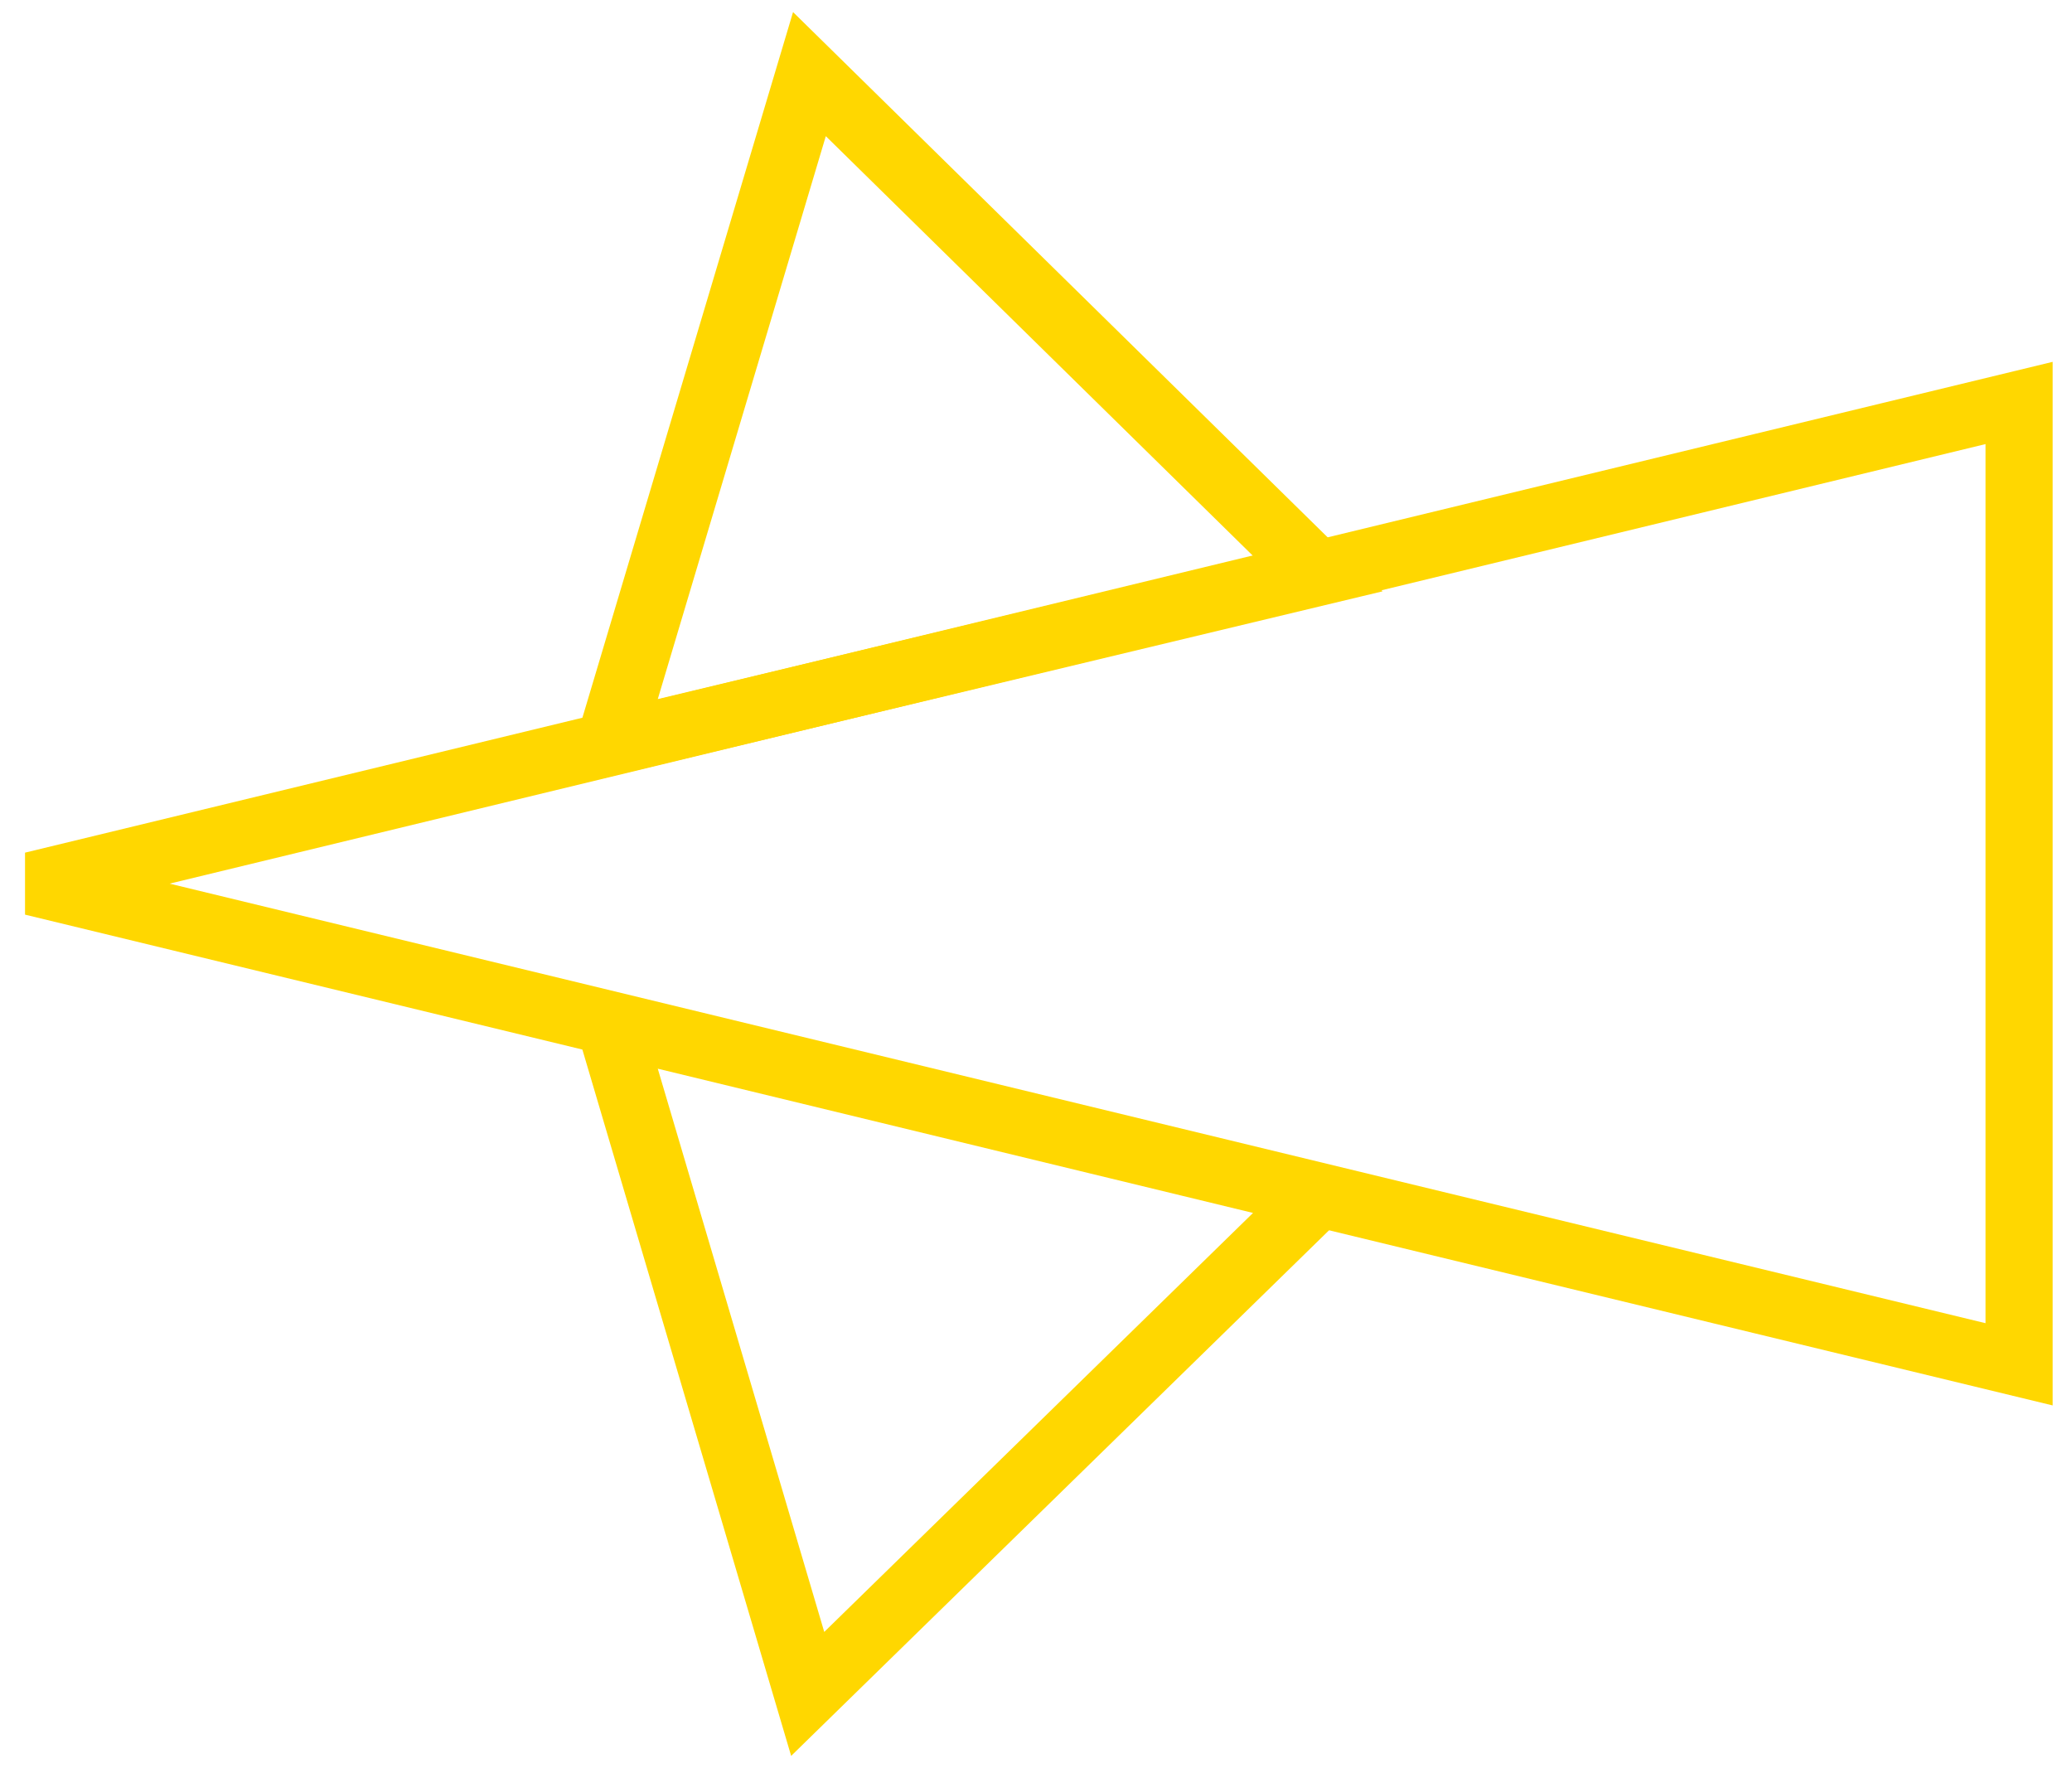 <?xml version="1.0" encoding="UTF-8" standalone="no"?>
<!-- Created with Inkscape (http://www.inkscape.org/) -->

<svg
   xmlns:dc="http://purl.org/dc/elements/1.1/"
   xmlns:cc="http://creativecommons.org/ns#"
   xmlns:rdf="http://www.w3.org/1999/02/22-rdf-syntax-ns#"
   xmlns:svg="http://www.w3.org/2000/svg"
   xmlns="http://www.w3.org/2000/svg"
   xmlns:sodipodi="http://sodipodi.sourceforge.net/DTD/sodipodi-0.dtd"
   xmlns:inkscape="http://www.inkscape.org/namespaces/inkscape"
   width="150"
   height="128"
   id="svg4275"
   version="1.1"
   inkscape:version="0.48.2 r9819"
   sodipodi:docname="Pegasus.svg"
   inkscape:export-filename="E:\Projects\Gamedev\Chimera\Assets\Sprites\Enemy\Pegasus\Pegasus.png"
   inkscape:export-xdpi="90"
   inkscape:export-ydpi="90">
  <defs
     id="defs4277" />
  <sodipodi:namedview
     id="base"
     pagecolor="#ffffff"
     bordercolor="#666666"
     borderopacity="1.0"
     inkscape:pageopacity="0.0"
     inkscape:pageshadow="2"
     inkscape:zoom="3.9590209"
     inkscape:cx="46.624392"
     inkscape:cy="37.351358"
     inkscape:current-layer="layer1"
     showgrid="true"
     inkscape:grid-bbox="true"
     inkscape:document-units="px"
     inkscape:window-width="1920"
     inkscape:window-height="1027"
     inkscape:window-x="1912"
     inkscape:window-y="-8"
     inkscape:window-maximized="1" />
  <g
     id="layer1"
     inkscape:label="Layer 1"
     inkscape:groupmode="layer"
     transform="translate(0,96)">
    <g
       id="g2985"
       transform="matrix(4.86,0,0,4.63,-6.872,-106.116)">
      <path
         sodipodi:nodetypes="cccc"
         inkscape:connector-curvature="0"
         id="path4285"
         d="m 31.49,23.515 0,-15.03 L 1.91,16 z"
         inkscape:transform-center-x="2.3120126"
         style="fill:none;stroke:#ffd700;stroke-width:1;stroke-linejoin:miter;stroke-miterlimit:4;stroke-opacity:1;stroke-dasharray:none" />
      <path
         transform="matrix(1,-0.017,0.017,1,0.806,-3.393)"
         inkscape:transform-center-y="-0.85800509"
         inkscape:transform-center-x="-0.76769779"
         d="M 12.547,6.95 19.988,14.889 9.393,17.364 z"
         inkscape:randomized="0"
         inkscape:rounded="0"
         inkscape:flatsided="true"
         sodipodi:arg2="-0.75306144"
         sodipodi:arg1="-1.800259"
         sodipodi:r2="3.1409645"
         sodipodi:r1="6.281929"
         sodipodi:cy="13.067713"
         sodipodi:cx="13.975957"
         sodipodi:sides="3"
         id="path4306"
         style="fill:#000000;fill-opacity:0;stroke:#ffd700;stroke-width:1;stroke-linejoin:miter;stroke-miterlimit:4;stroke-opacity:1;stroke-dasharray:none"
         sodipodi:type="star" />
      <path
         transform="matrix(0.045,0.999,-0.999,0.045,27.42,8.03)"
         inkscape:transform-center-y="0.85243939"
         inkscape:transform-center-x="-0.7733054"
         d="M 12.547,6.95 19.988,14.889 9.393,17.364 z"
         inkscape:randomized="0"
         inkscape:rounded="0"
         inkscape:flatsided="true"
         sodipodi:arg2="-0.75306144"
         sodipodi:arg1="-1.800259"
         sodipodi:r2="3.1409645"
         sodipodi:r1="6.281929"
         sodipodi:cy="13.067713"
         sodipodi:cx="13.975957"
         sodipodi:sides="3"
         id="path4306-7"
         style="fill:#000000;fill-opacity:0;stroke:#ffd700;stroke-width:1;stroke-linejoin:miter;stroke-miterlimit:4;stroke-opacity:1;stroke-dasharray:none"
         sodipodi:type="star" />
    </g>
  </g>
</svg>
